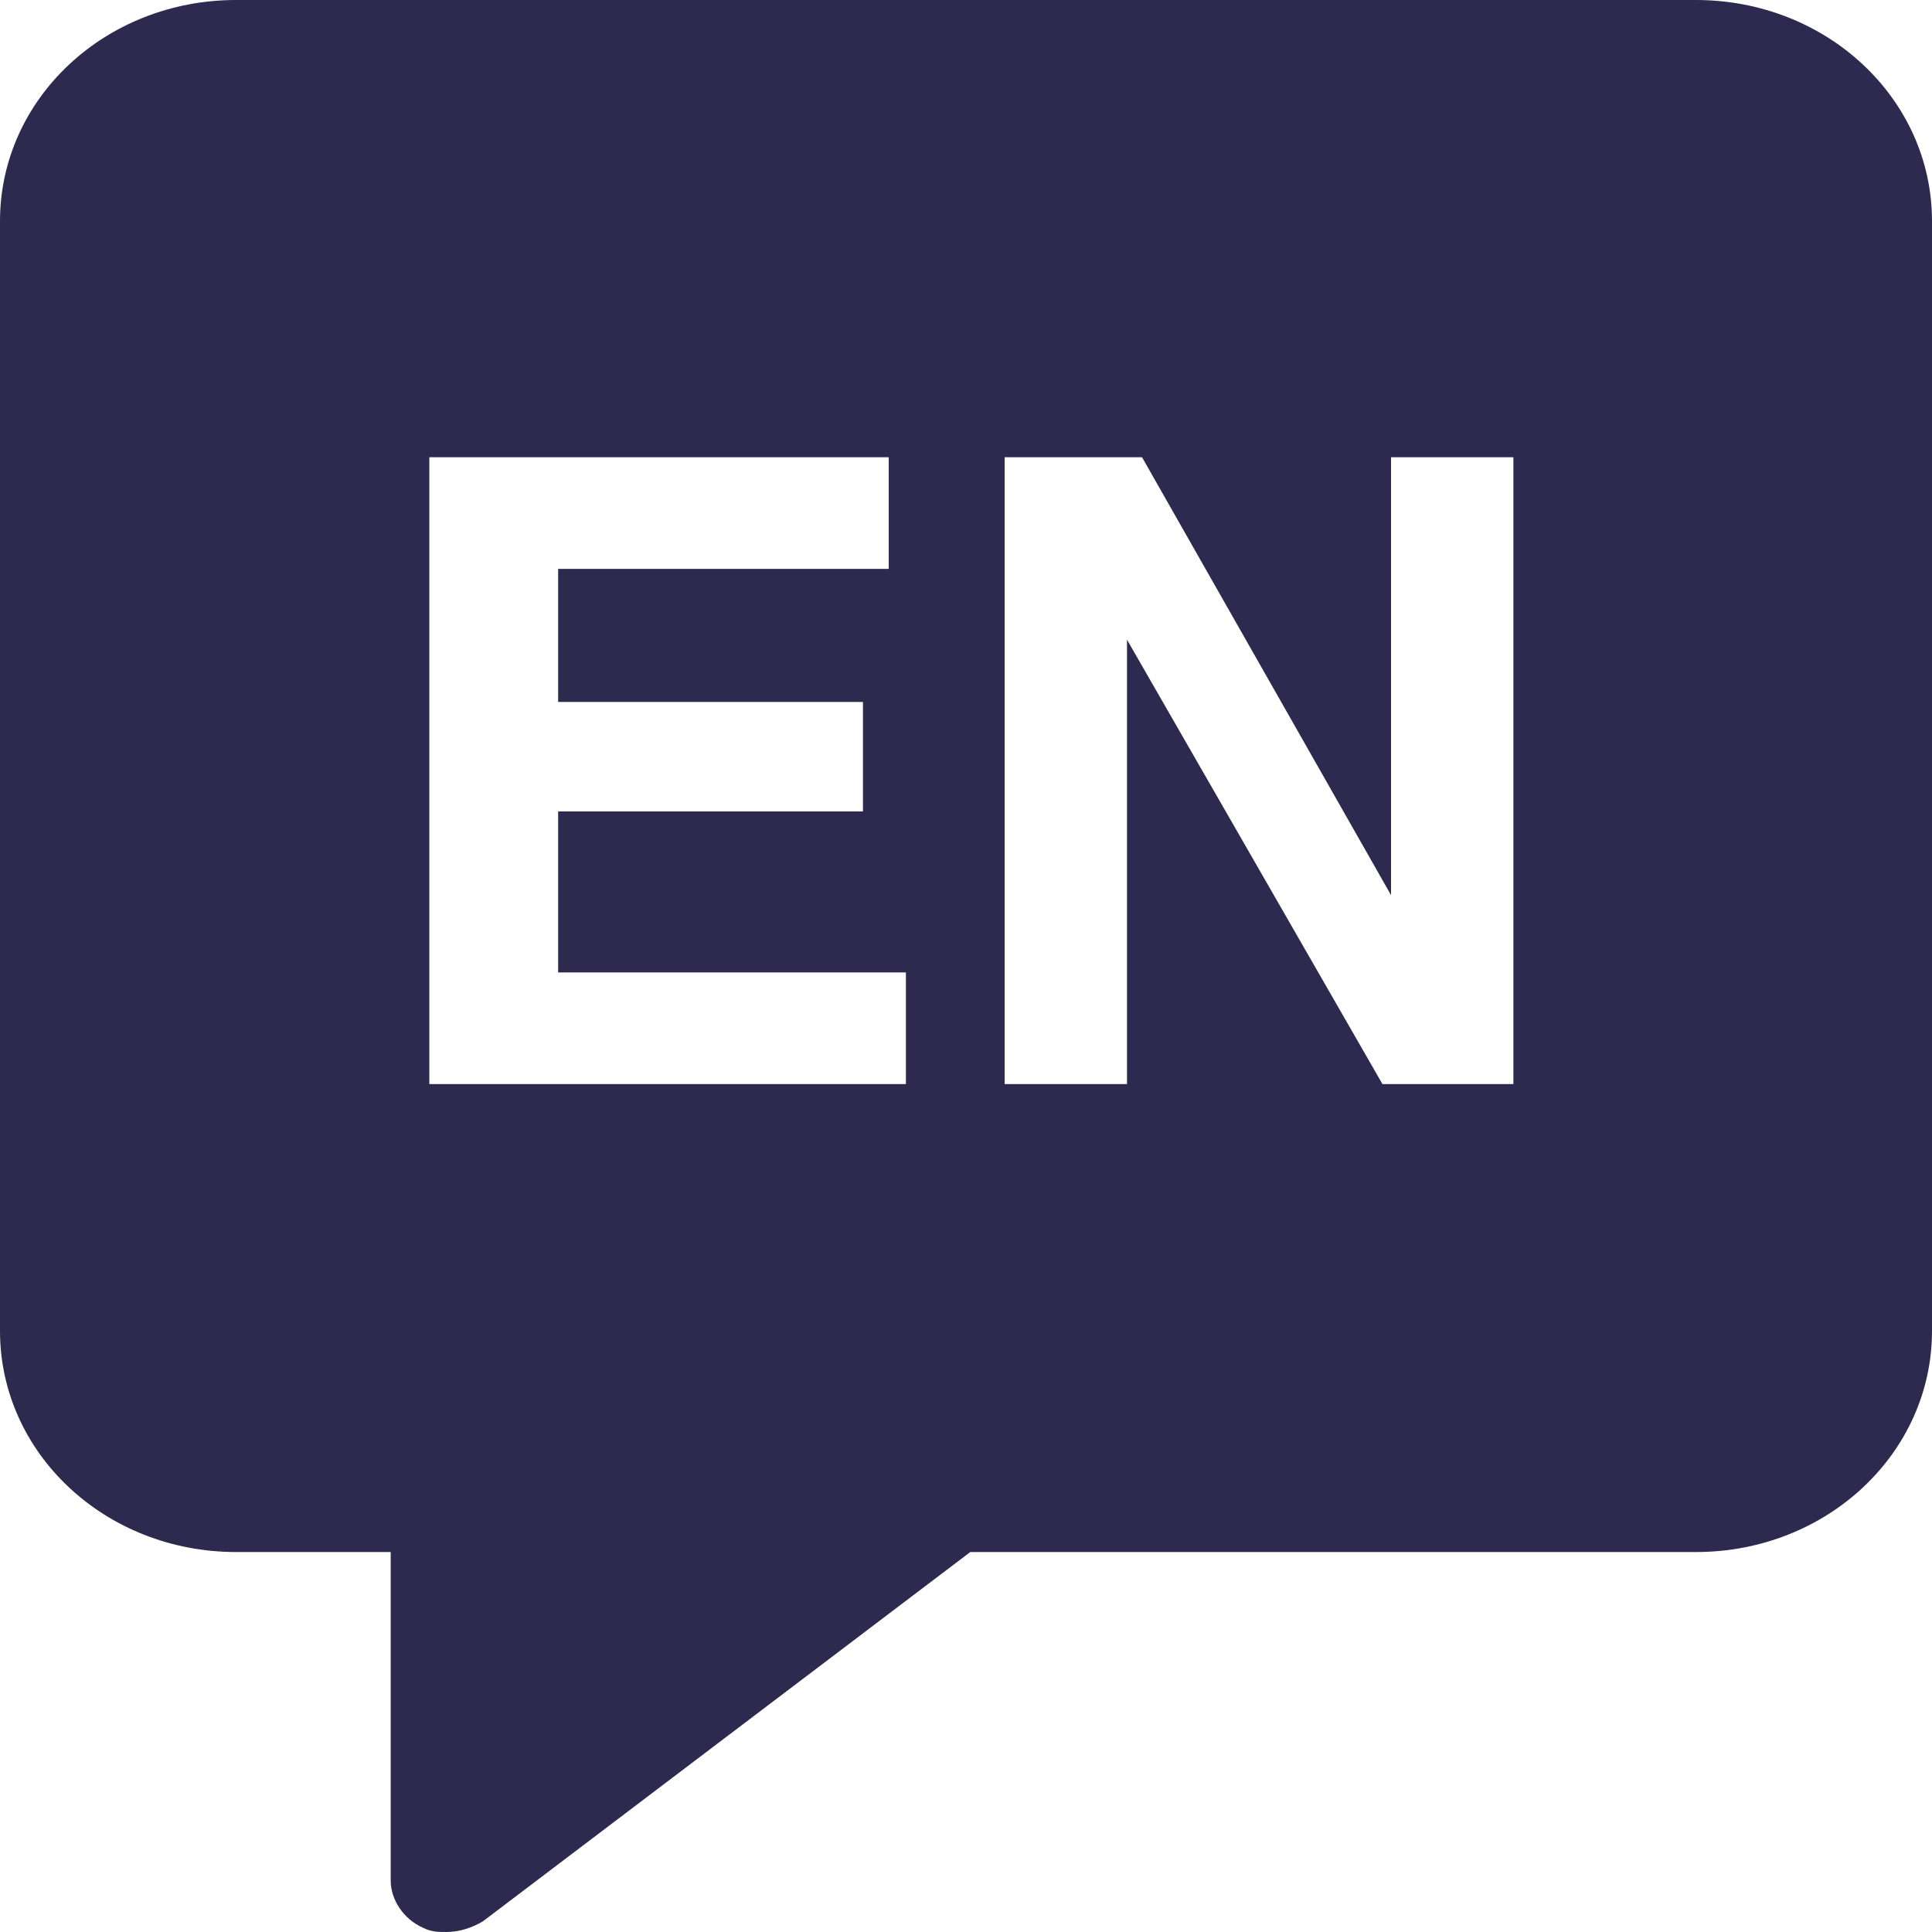 <?xml version="1.0" encoding="UTF-8"?>
<svg id="Layer_2" data-name="Layer 2" xmlns="http://www.w3.org/2000/svg" viewBox="0 0 90 90">
  <defs>
    <style>
      .cls-1 {
        fill: #2e294e;
        stroke-width: 0px;
      }
    </style>
  </defs>
  <g id="Layer_1-2" data-name="Layer 1">
    <path class="cls-1" d="m79,0H11C4.9,0,0,4.6,0,10.3v51.7c0,5.7,4.9,10.3,11,10.3h7.2v15.3c0,.9.6,1.8,1.5,2.2.4.2.7.2,1.1.2.6,0,1.2-.2,1.7-.5l22.7-17.2h33.8c6.1,0,11-4.6,11-10.3V10.3c0-5.7-4.9-10.3-11-10.3Zm-36.9,50.5h-22.1v-29.2h21.4v5.2h-15.4v6.2h14.2v5.1h-14.2v7.5h16.2v5.2h-.1Zm28.4,0h-6.1l-11.9-20.7v20.7h-5.7v-29.2h6.4l11.6,20.4v-20.4h5.7v29.2Z"/>
  </g>
</svg>